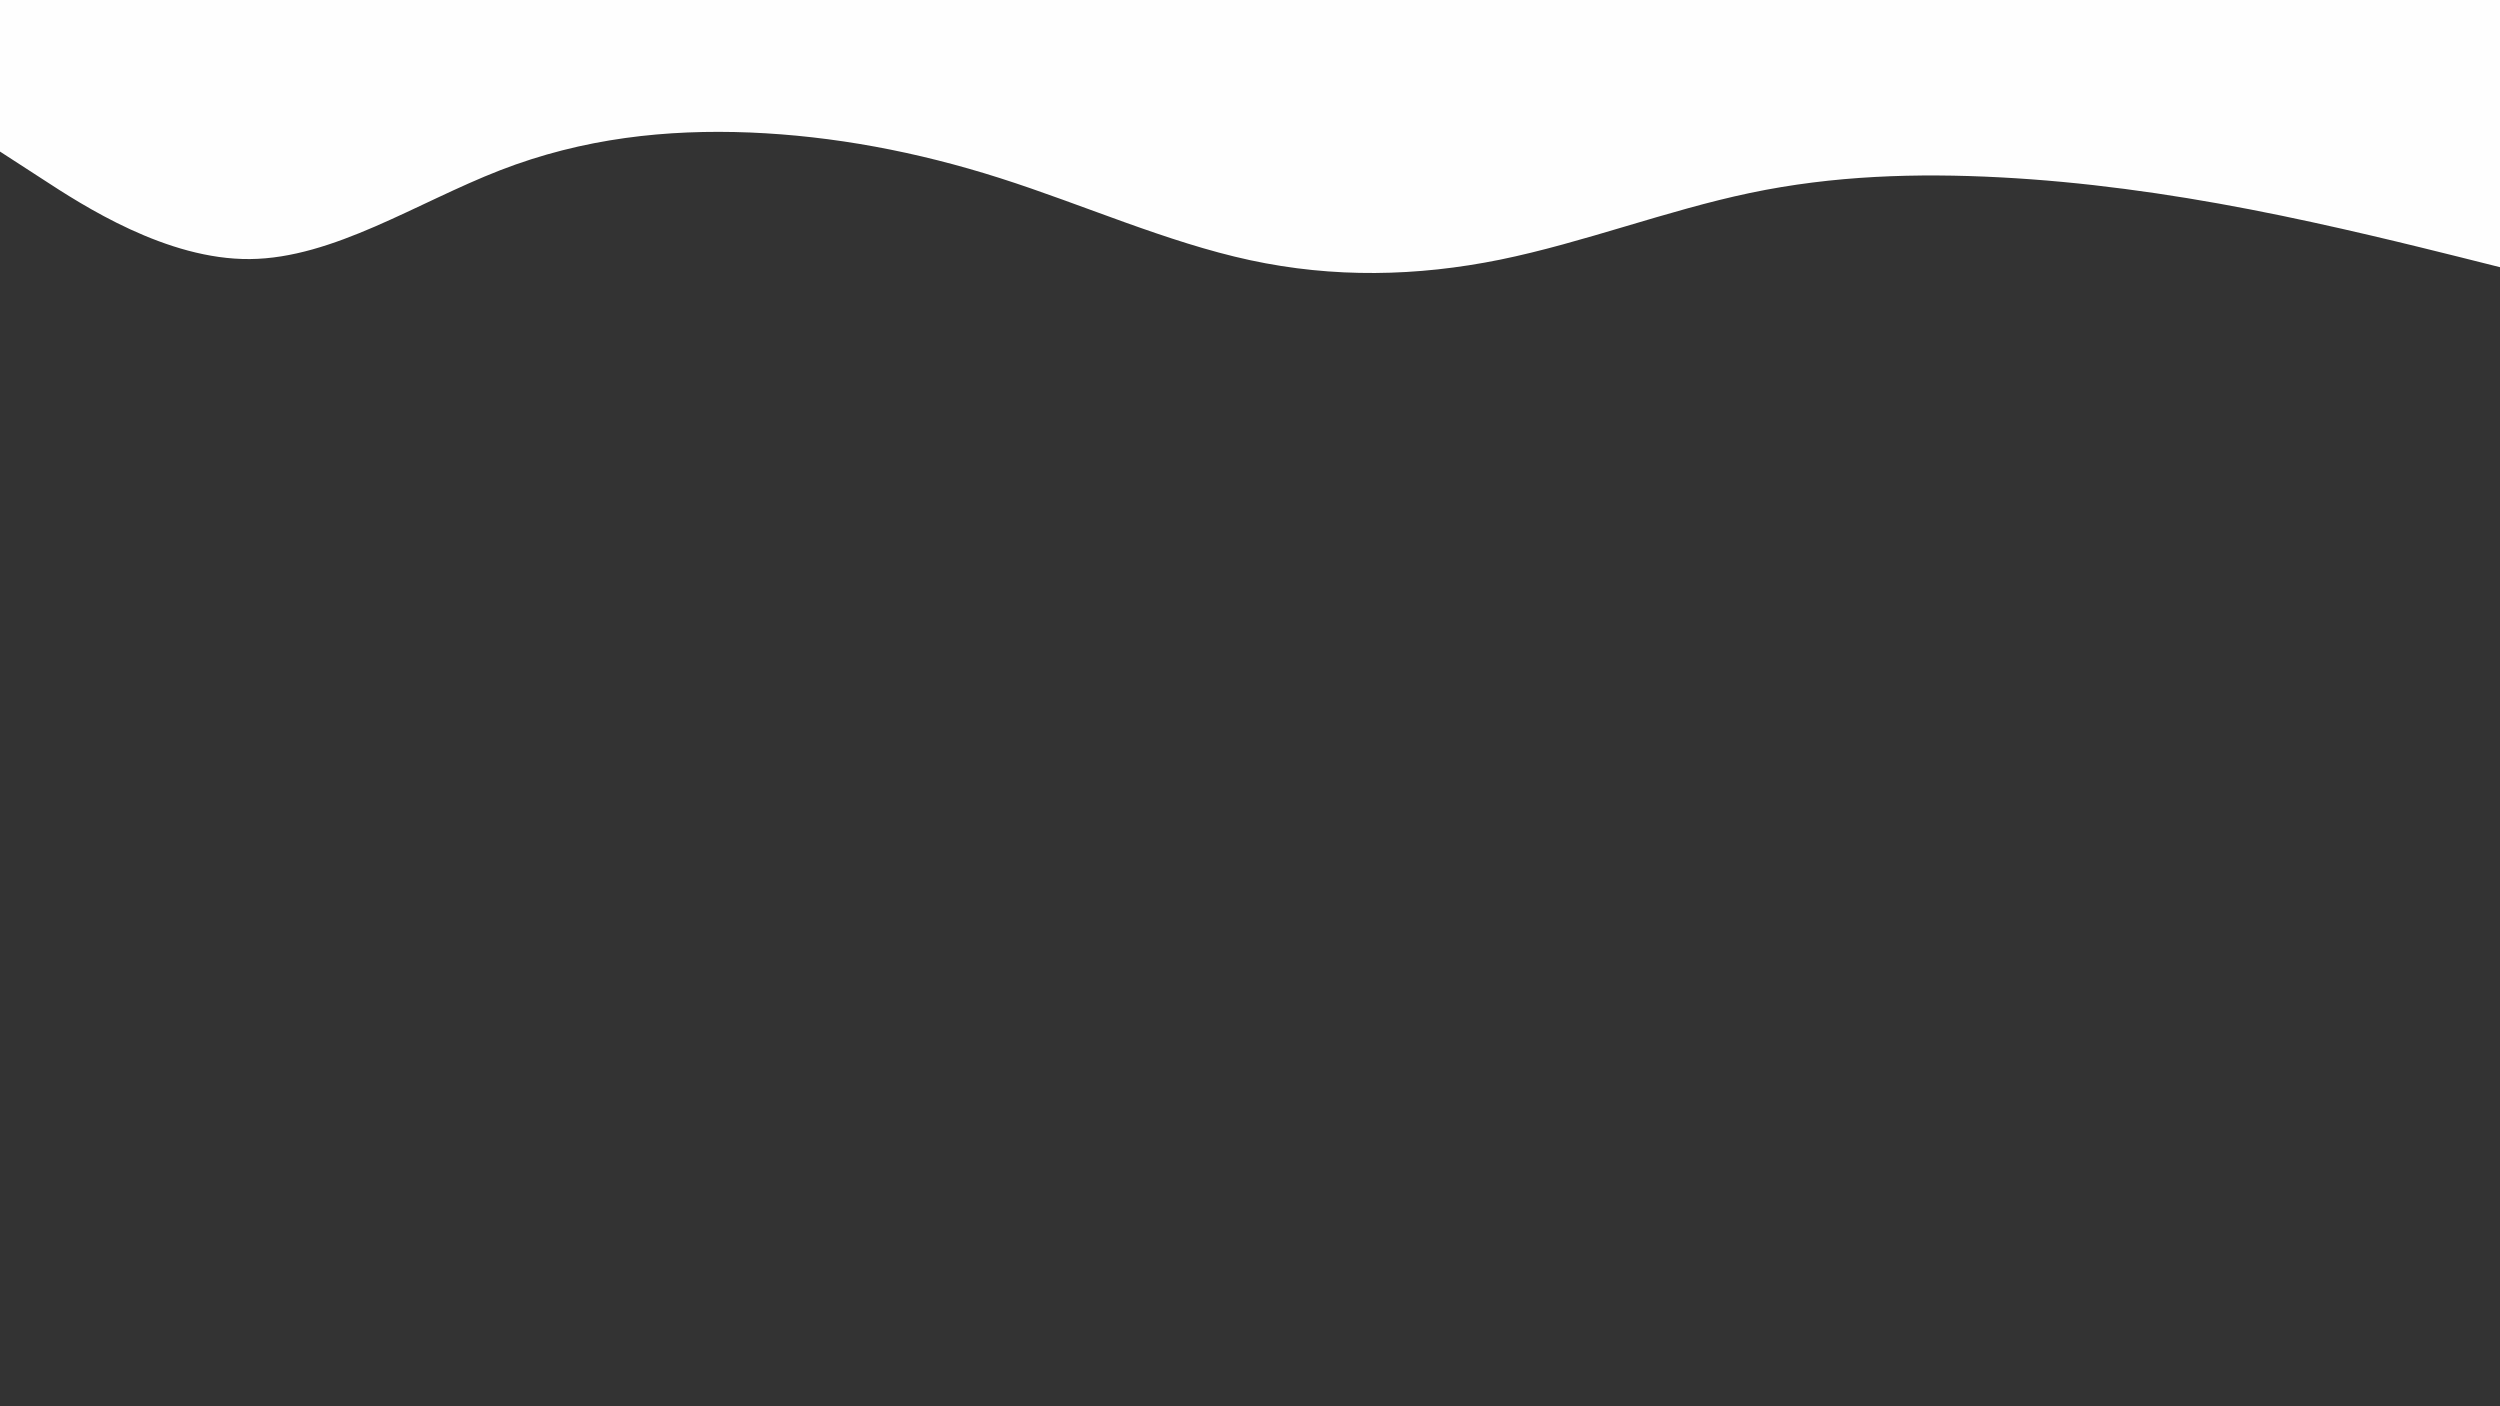 <svg id="visual" viewBox="0 0 1600 900" width="1600" height="900" xmlns="http://www.w3.org/2000/svg" xmlns:xlink="http://www.w3.org/1999/xlink" version="1.1"><rect x="0" y="0" width="1600" height="900" fill="#333333" stroke="none"/><path d="M0 97L26.7 114.3C53.3 131.7 106.7 166.3 160 165.8C213.3 165.3 266.7 129.7 320 109C373.3 88.3 426.7 82.7 480 84.8C533.3 87 586.7 97 640 114C693.3 131 746.7 155 800 166.5C853.3 178 906.7 177 960 166.2C1013.3 155.3 1066.7 134.7 1120 123.5C1173.3 112.3 1226.7 110.7 1280 113.5C1333.3 116.3 1386.7 123.7 1440 134C1493.3 144.3 1546.7 157.7 1573.3 164.3L1600 171L1600 0L1573.3 0C1546.7 0 1493.3 0 1440 0C1386.7 0 1333.3 0 1280 0C1226.7 0 1173.3 0 1120 0C1066.7 0 1013.3 0 960 0C906.7 0 853.3 0 800 0C746.7 0 693.3 0 640 0C586.7 0 533.3 0 480 0C426.7 0 373.3 0 320 0C266.7 0 213.3 0 160 0C106.7 0 53.3 0 26.7 0L0 0Z" fill="#FEFEFE" stroke-linecap="round" stroke-linejoin="miter"></path></svg>